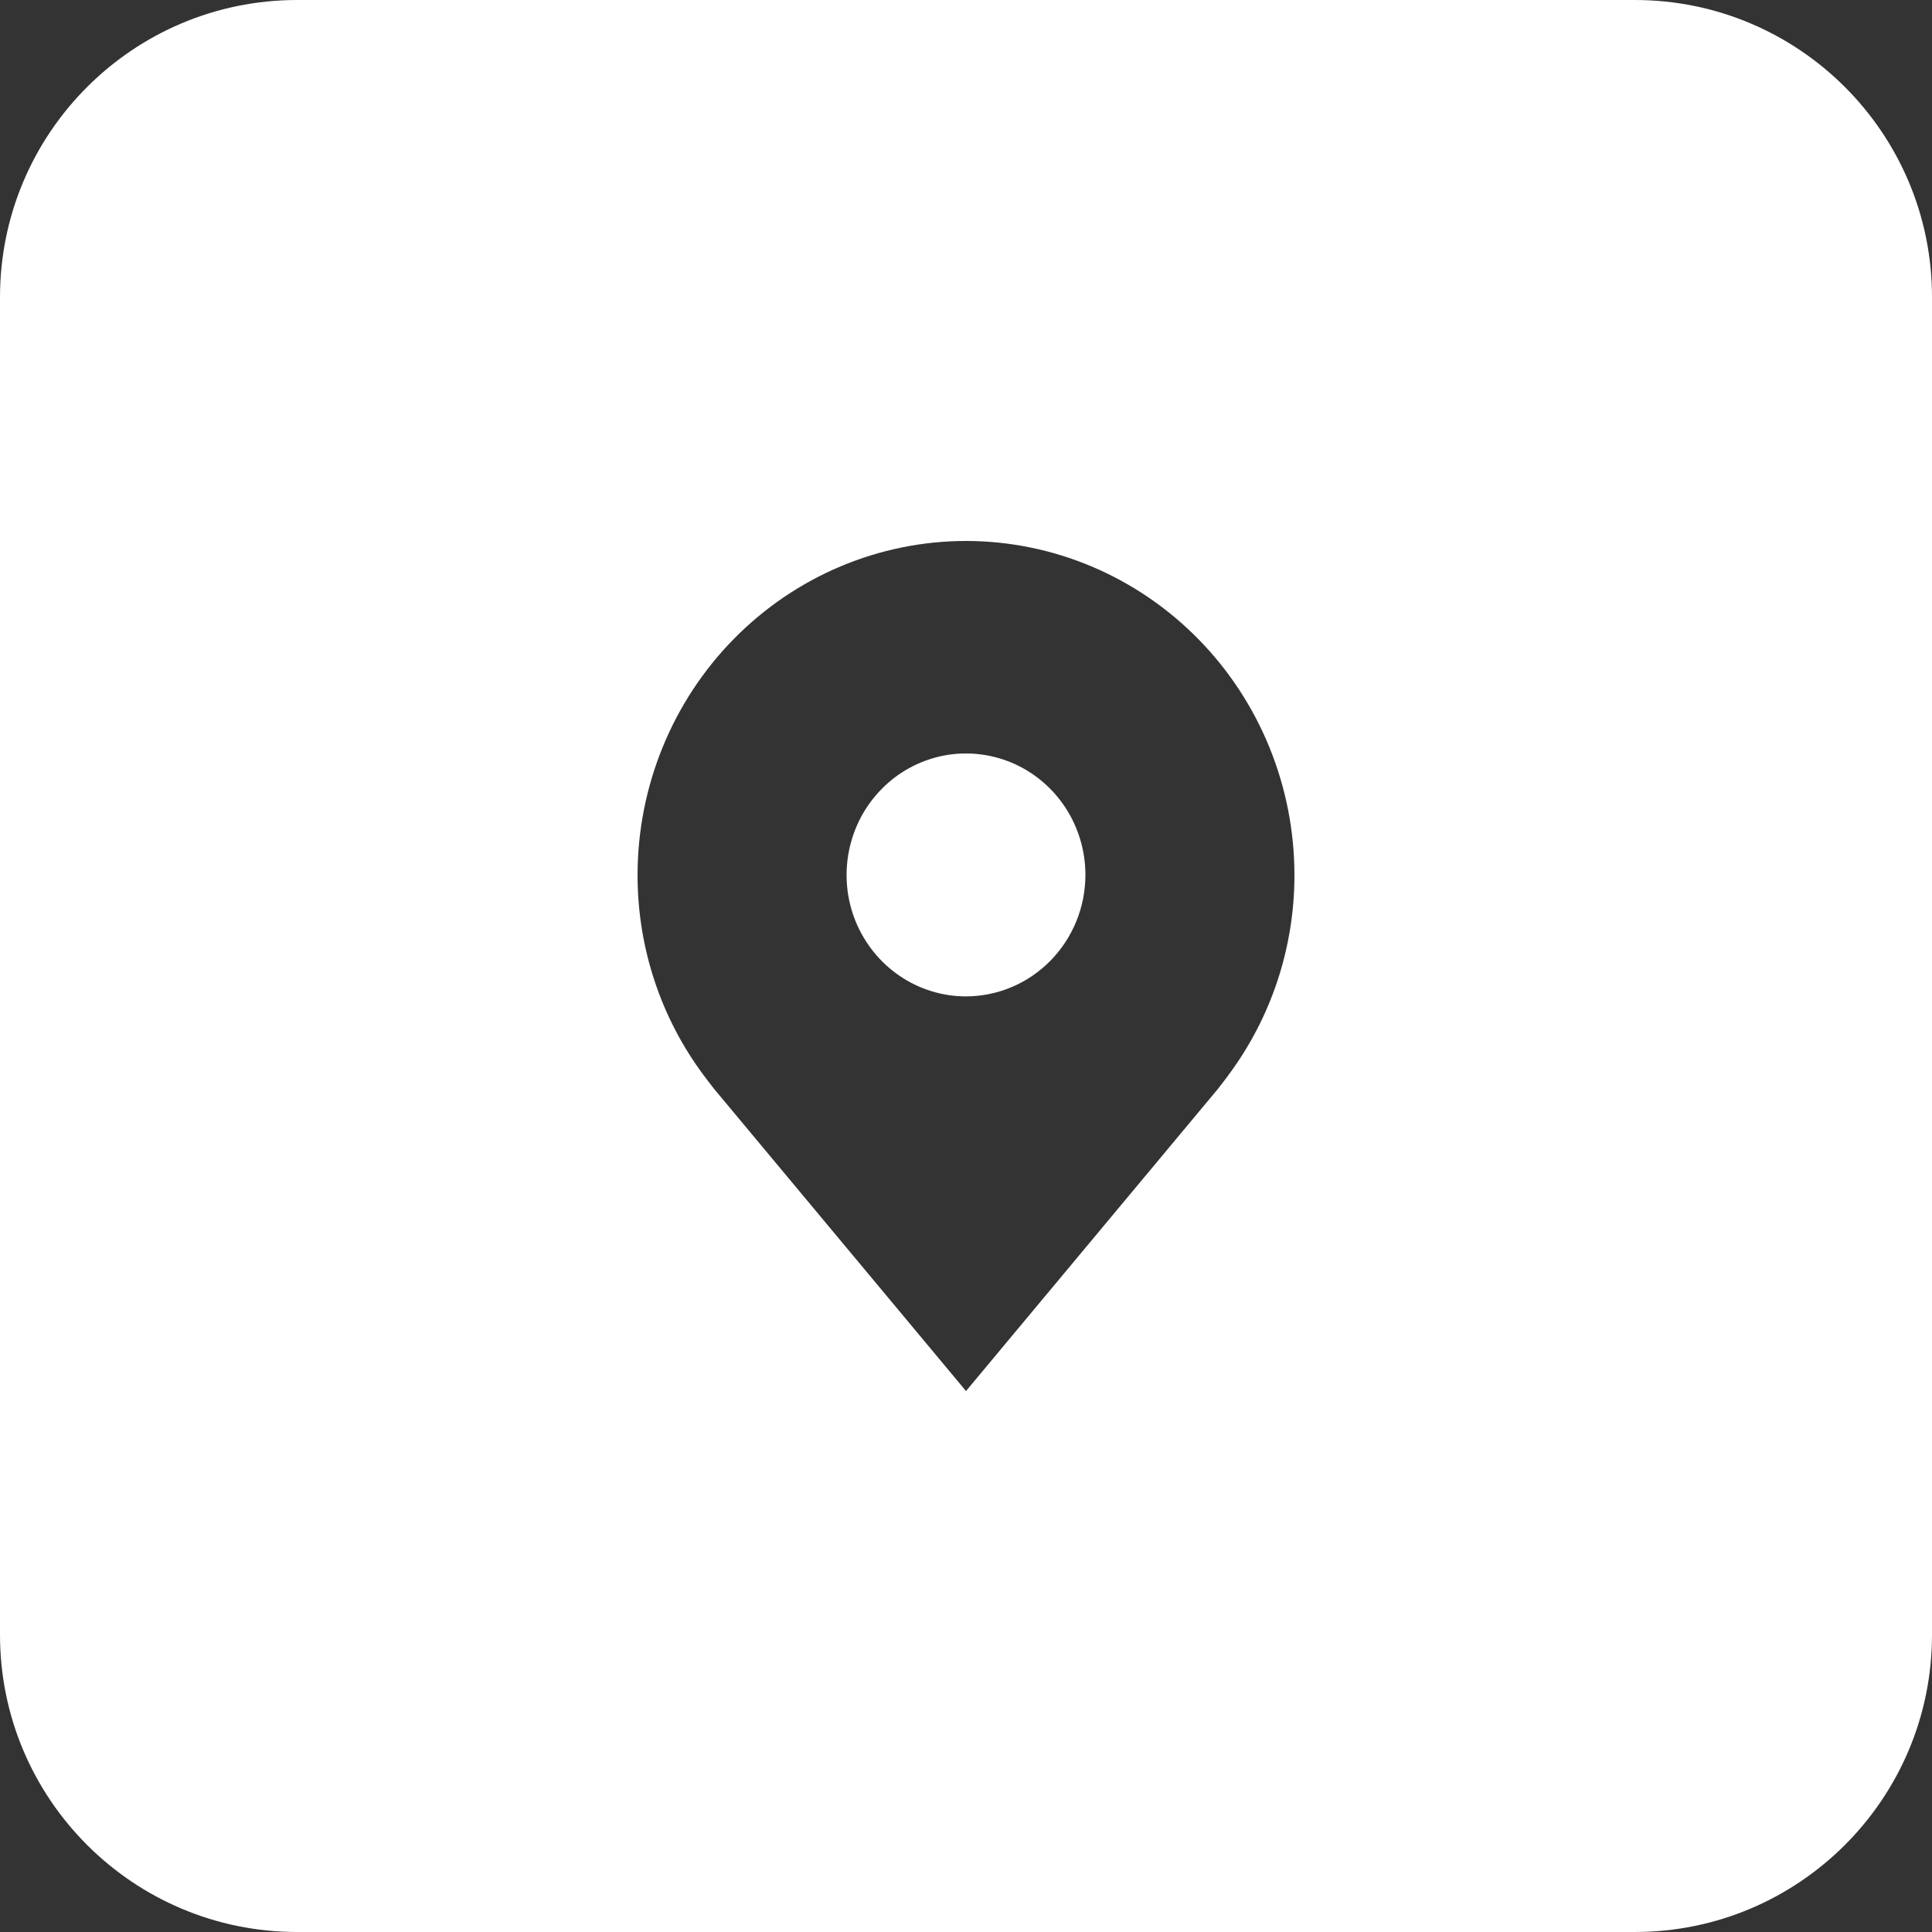 <svg width="26" height="26" viewBox="0 0 26 26" fill="none" xmlns="http://www.w3.org/2000/svg">
<rect x="0" y="0" width="26" height="26" fill="#333333" stroke="none"/>
<path fill-rule="evenodd" clip-rule="evenodd" d="M4 0C1.791 0 0 1.791 0 4V22C0 24.209 1.791 26 4 26H22C24.209 26 26 24.209 26 22V4C26 1.791 24.209 0 22 0H4ZM9.876 8.598C10.705 7.755 11.828 7.281 13 7.28C14.172 7.281 15.295 7.755 16.124 8.598C16.953 9.44 17.419 10.583 17.42 11.774C17.421 12.748 17.109 13.694 16.53 14.47L16.53 14.471C16.53 14.471 16.409 14.632 16.391 14.653L13 18.72L9.611 14.655C9.591 14.632 9.47 14.471 9.47 14.471C8.891 13.695 8.579 12.748 8.58 11.774C8.581 10.583 9.048 9.44 9.876 8.598ZM12.107 13.133C12.371 13.313 12.682 13.409 13 13.409C13.426 13.408 13.835 13.236 14.136 12.929C14.437 12.623 14.607 12.208 14.607 11.774C14.607 11.451 14.513 11.135 14.336 10.866C14.16 10.598 13.909 10.388 13.615 10.264C13.321 10.141 12.998 10.108 12.686 10.171C12.375 10.235 12.088 10.39 11.864 10.619C11.639 10.847 11.486 11.138 11.424 11.456C11.362 11.773 11.393 12.101 11.515 12.4C11.637 12.698 11.843 12.954 12.107 13.133Z" fill="white"/>
</svg>
